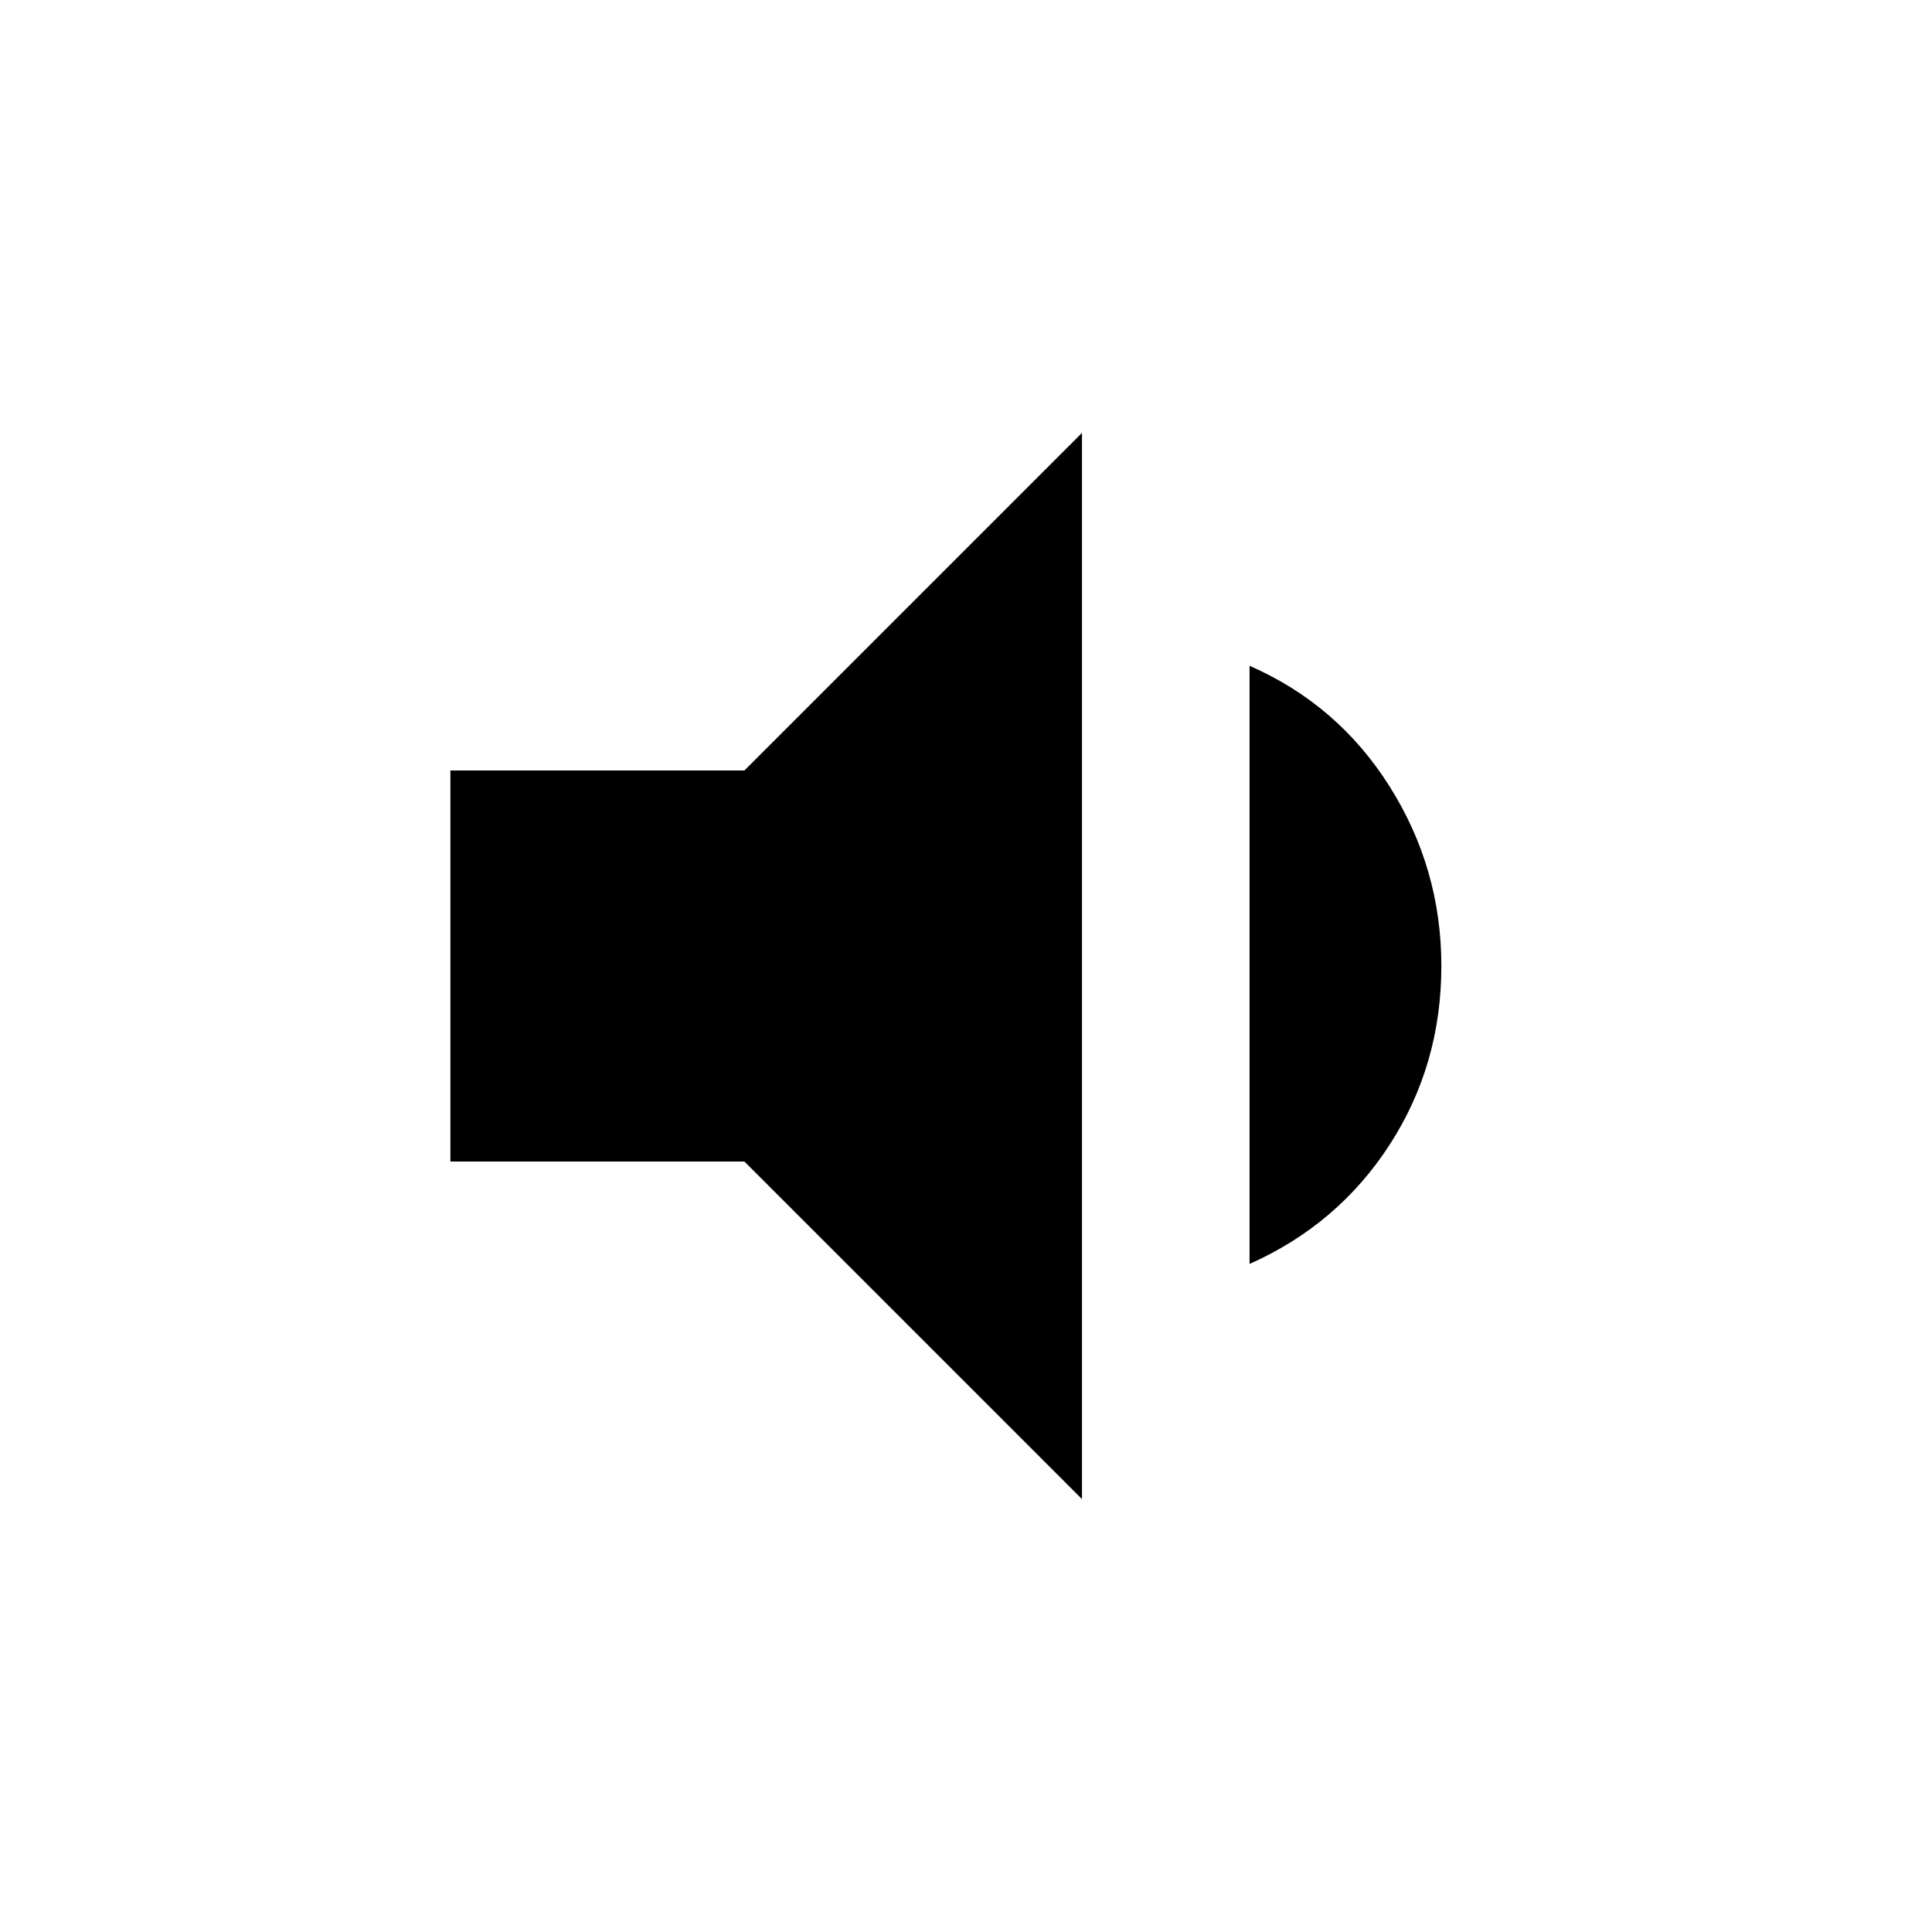 <svg xmlns="http://www.w3.org/2000/svg" height="40" viewBox="0 -960 960 960" width="40"><path d="M223.8-382.85v-194.3h146.09l167.74-167.74v529.78L369.89-382.85H223.8Zm397.1 50.9v-297.22q43.95 19.25 69.62 60Q716.2-528.42 716.2-480q0 49.09-25.68 88.78-25.67 39.69-69.62 59.27Z"/></svg>